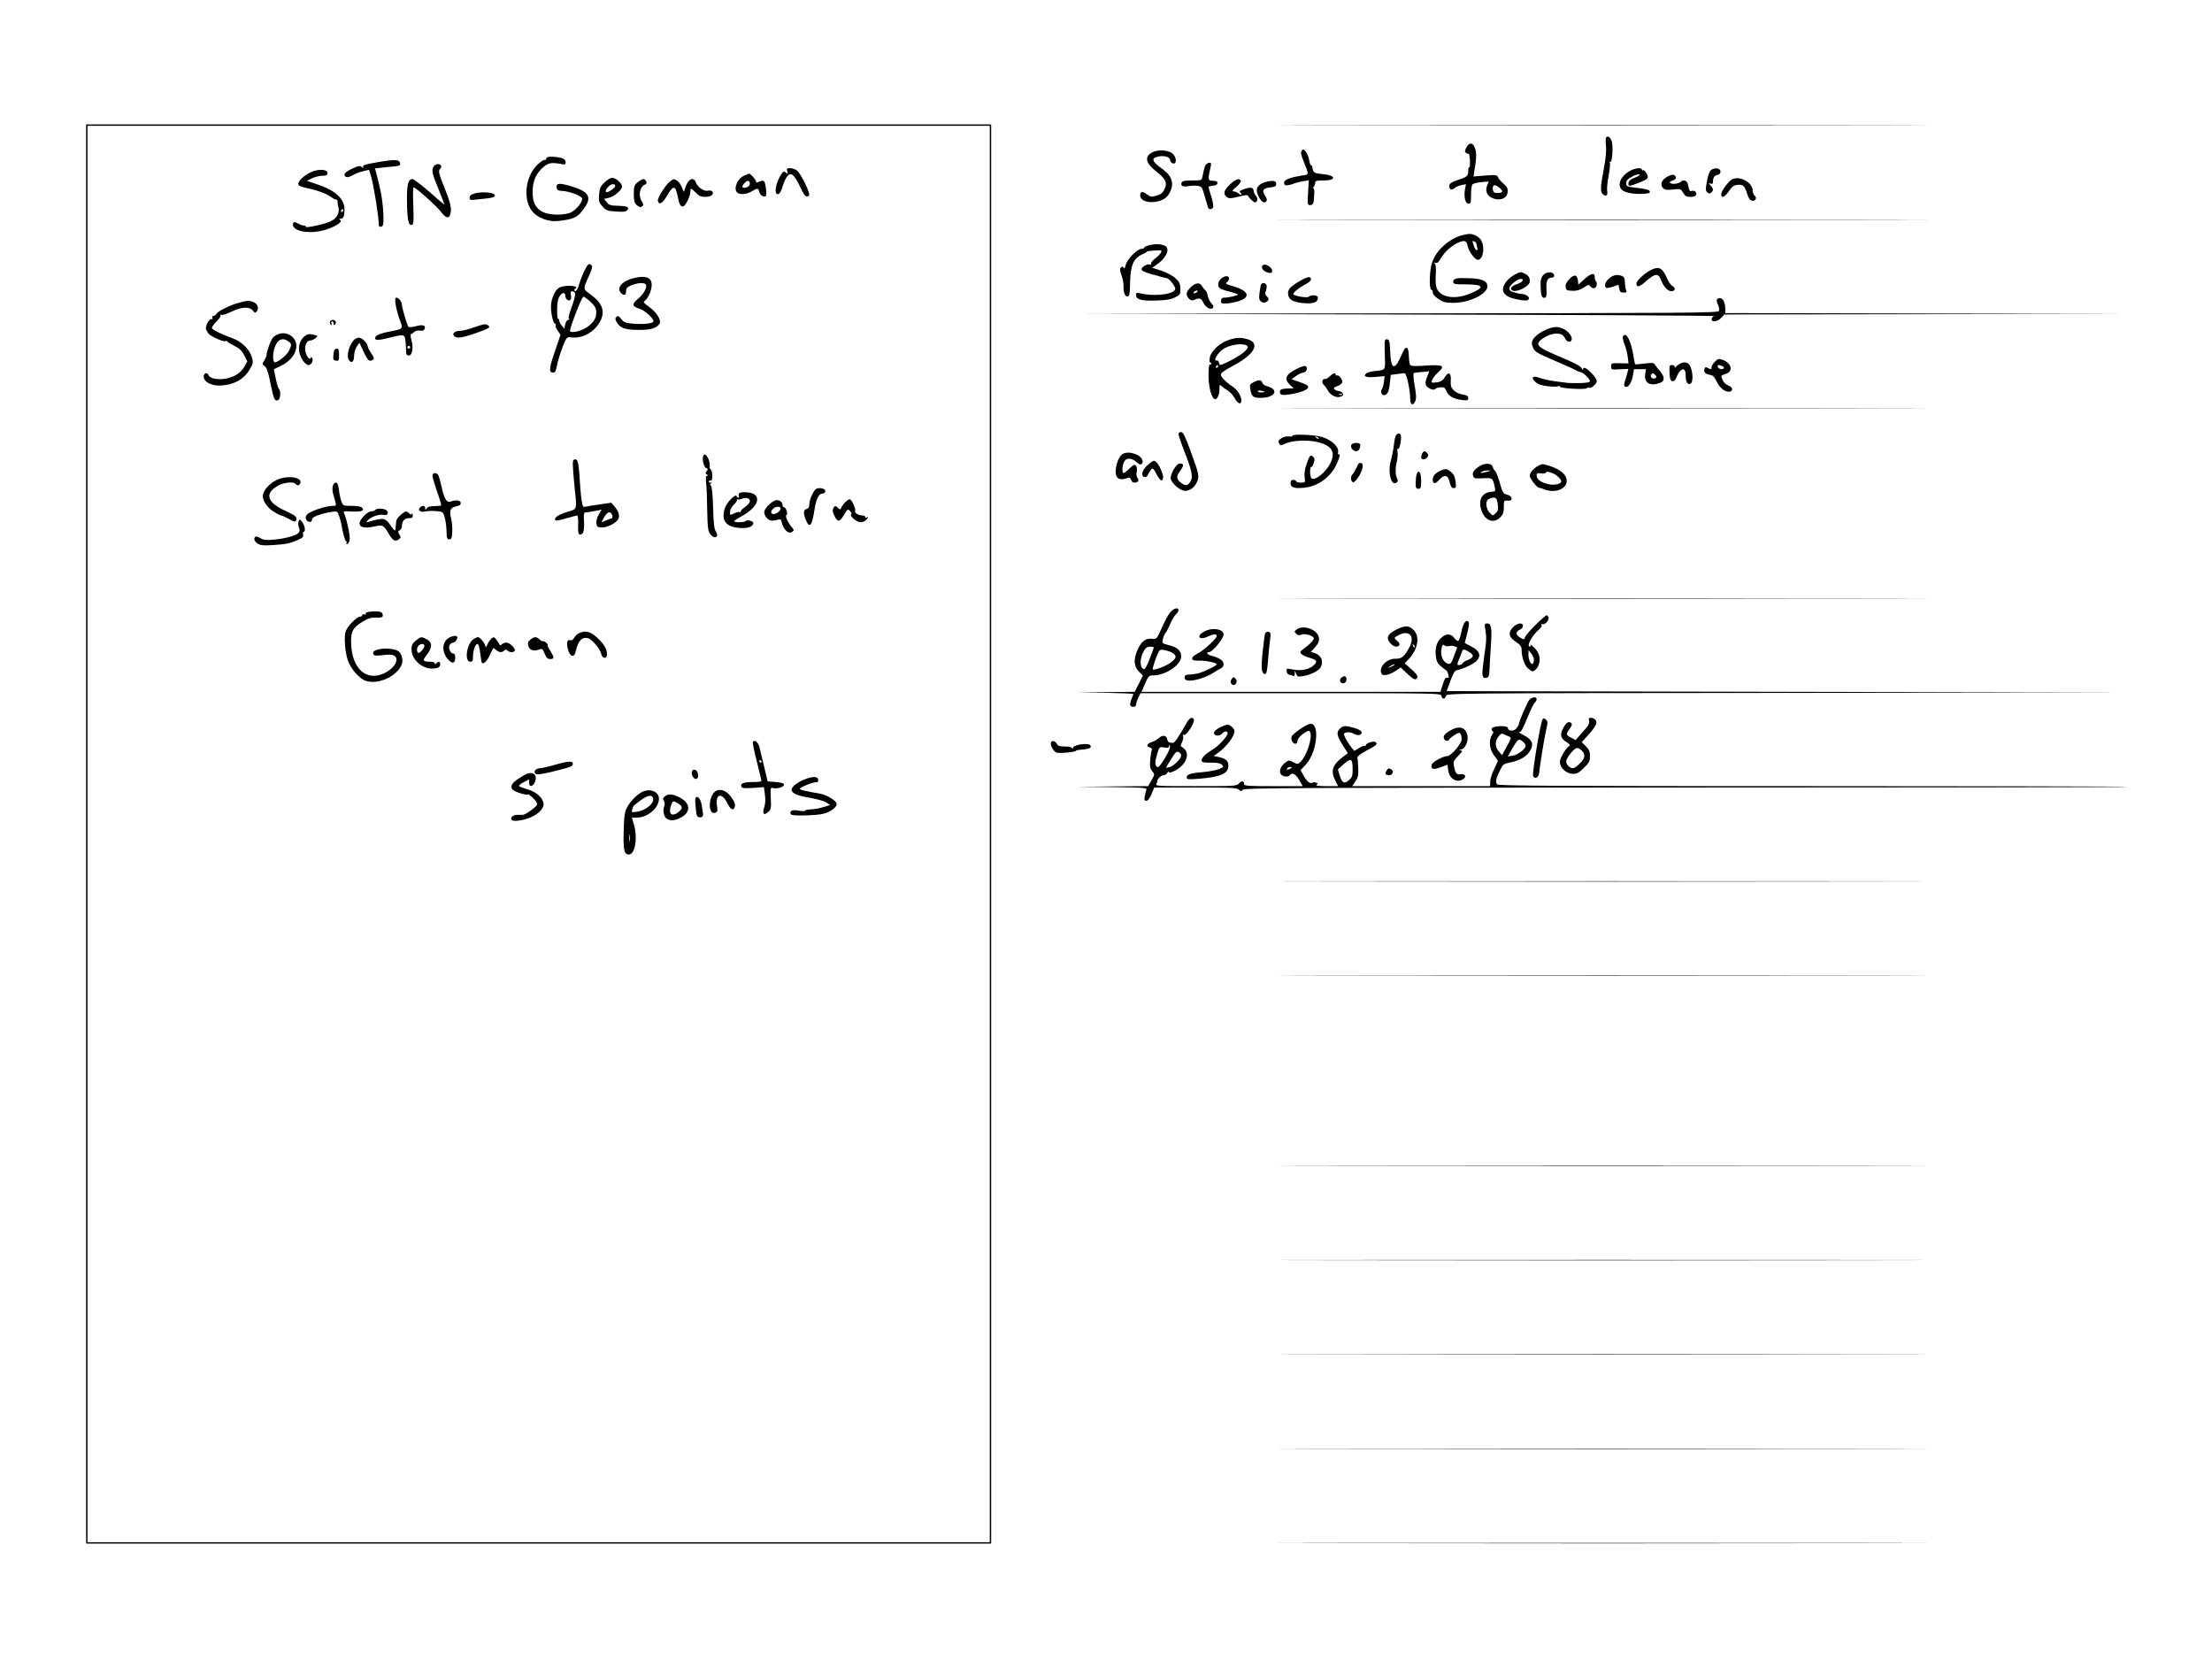 <?xml version="1.0" standalone="no"?>
<!DOCTYPE svg PUBLIC "-//W3C//DTD SVG 20010904//EN"
 "http://www.w3.org/TR/2001/REC-SVG-20010904/DTD/svg10.dtd">
<svg version="1.0" xmlns="http://www.w3.org/2000/svg"
 width="1618pt" height="1214pt" viewBox="0 0 1618 1214"
 preserveAspectRatio="xMidYMid meet">

<g transform="translate(0,1214) scale(0.1,-0.1)"
fill="#000000" stroke="none">
<path d="M630 6040 l0 -5190 3310 0 3310 0 0 5190 0 5190 -3310 0 -3310 0 0
-5190z m6610 0 l0 -5180 -3300 0 -3300 0 0 5180 0 5180 3300 0 3300 0 0 -5180z"/>
<path d="M4012 10992 c-12 -2 -20 -8 -17 -13 4 -5 -3 -9 -13 -9 -11 0 -38 -20
-60 -44 -83 -90 -96 -252 -27 -334 37 -45 118 -75 179 -69 126 13 151 25 200
95 57 80 33 120 -91 158 -92 28 -116 26 -111 -8 2 -19 10 -23 38 -24 51 -2
144 -36 148 -55 5 -29 -54 -97 -95 -108 -62 -18 -149 -13 -193 9 -54 28 -75
69 -74 150 1 78 25 133 81 180 38 31 58 34 147 17 18 -4 18 31 -1 41 -23 12
-81 19 -111 14z"/>
<path d="M2769 10955 c-100 -17 -121 -24 -112 -38 4 -7 0 -7 -10 1 -14 12 -24
10 -72 -12 -33 -15 -55 -31 -55 -41 0 -25 24 -28 61 -6 19 11 53 24 76 29 l42
10 16 -51 c16 -50 55 -288 55 -340 0 -22 4 -28 18 -25 14 3 17 14 17 63 -1 88
-14 178 -39 276 l-23 87 61 7 c34 3 74 8 89 9 34 4 39 9 31 30 -7 19 -45 20
-155 1z"/>
<path d="M3170 10919 c-14 -26 -9 -50 41 -171 21 -53 39 -99 39 -103 0 -3 -48
37 -107 90 -60 52 -116 95 -125 95 -34 0 -43 -39 -41 -173 2 -129 12 -171 37
-161 12 4 13 30 9 140 -3 74 -2 134 2 134 16 0 171 -139 200 -179 41 -56 69
-53 73 7 2 32 -8 70 -42 156 -49 122 -52 136 -35 153 6 6 8 16 5 22 -12 18
-45 12 -56 -10z"/>
<path d="M5758 10888 c5 -20 4 -21 -11 -10 -14 12 -19 9 -37 -20 -37 -60 -49
-138 -22 -138 15 0 27 21 40 67 7 22 20 51 30 63 27 33 50 16 92 -71 35 -74
45 -85 67 -71 16 10 -58 164 -89 186 -12 9 -35 16 -49 16 -23 0 -26 -3 -21
-22z"/>
<path d="M2275 10881 c-52 -24 -97 -67 -93 -88 2 -11 22 -20 63 -29 78 -16
139 -39 175 -64 15 -11 33 -20 39 -20 7 0 11 -6 10 -12 -1 -7 1 -25 6 -41 12
-44 -12 -87 -61 -108 -48 -21 -186 -50 -178 -37 3 4 -2 8 -11 8 -9 0 -26 5
-38 12 -33 18 -43 17 -44 -3 -4 -52 125 -74 236 -40 78 24 131 59 109 72 -10
7 -9 9 3 9 21 0 29 20 29 69 0 77 -69 140 -200 183 l-75 25 35 18 c19 10 53
19 75 19 33 1 40 4 40 21 0 28 -66 31 -120 6z m235 -281 c0 -5 -5 -10 -11 -10
-5 0 -7 5 -4 10 3 6 8 10 11 10 2 0 4 -4 4 -10z"/>
<path d="M5443 10855 c-49 -21 -80 -94 -51 -123 18 -18 69 -14 106 8 42 26 49
25 56 -4 6 -24 31 -40 47 -31 10 7 0 96 -12 109 -5 6 -18 5 -34 -2 -20 -9 -25
-9 -25 1 0 12 -41 58 -51 57 -2 -1 -18 -7 -36 -15z m42 -60 c0 -12 -10 -21
-27 -26 -32 -8 -37 5 -11 33 20 22 38 19 38 -7z"/>
<path d="M4421 10805 c-29 -28 -35 -42 -39 -88 -4 -49 -1 -57 25 -87 27 -30
36 -33 99 -37 54 -4 73 -2 82 10 19 22 1 30 -71 32 -50 1 -63 5 -79 26 l-20
24 34 8 c40 9 98 58 98 82 0 24 -46 65 -72 64 -13 0 -38 -15 -57 -34z m79 -25
c0 -10 -31 -36 -52 -43 -25 -9 -23 12 3 39 19 20 49 23 49 4z"/>
<path d="M4663 10806 c-25 -22 -27 -30 -27 -87 1 -52 5 -66 24 -81 18 -14 26
-16 37 -7 11 10 11 15 -2 35 -29 45 -15 112 27 126 16 6 2 38 -16 38 -8 0 -27
-11 -43 -24z"/>
<path d="M4902 10814 c-30 -21 -94 -122 -90 -142 7 -36 34 -21 68 38 43 76 61
75 76 -1 13 -66 20 -79 40 -79 17 0 53 73 54 108 0 29 5 28 40 -8 23 -23 38
-30 68 -30 42 0 66 17 53 38 -5 8 -17 11 -32 7 -29 -7 -76 25 -89 61 -17 43
-54 27 -75 -32 l-13 -38 -15 36 c-8 20 -24 41 -35 47 -26 14 -23 14 -50 -5z"/>
<path d="M3475 10726 c-29 -8 -40 -17 -40 -31 0 -16 6 -19 25 -17 14 2 52 6
85 9 62 5 86 16 70 32 -17 15 -98 19 -140 7z"/>
<path d="M4276 10162 c-13 -26 -29 -65 -35 -87 -14 -49 -27 -72 -38 -62 -4 5
-2 12 6 16 33 21 -71 29 -115 9 -33 -15 -64 -84 -64 -141 1 -55 16 -121 30
-125 5 -2 8 -8 4 -13 -3 -5 4 -22 16 -38 l20 -30 -40 -118 c-44 -126 -47 -158
-15 -158 15 0 21 9 27 43 8 46 42 150 64 193 10 21 18 25 46 21 81 -9 169 41
210 121 36 71 13 132 -73 194 -56 40 -56 37 -9 139 20 45 25 65 17 73 -18 18
-26 13 -51 -37z m-69 -167 c3 -9 -8 -54 -25 -100 -22 -59 -27 -85 -19 -89 7
-2 5 -5 -5 -5 -10 -1 -19 -13 -23 -33 l-7 -32 -19 23 c-11 13 -19 30 -19 38 0
8 -3 12 -7 10 -5 -3 -8 28 -8 68 1 52 6 80 19 99 18 29 41 30 41 3 0 -22 21
-41 35 -32 7 4 10 19 6 36 -4 22 -2 29 10 29 8 0 17 -7 21 -15z m113 -63 c38
-37 45 -53 40 -97 -6 -52 -76 -109 -148 -121 -32 -5 -42 -3 -42 7 0 29 86 249
97 249 7 0 30 -17 53 -38z"/>
<path d="M4653 10110 c-75 -15 -123 -49 -123 -86 0 -23 31 -49 44 -37 3 3 6
16 6 29 0 16 10 26 40 38 50 20 99 21 106 2 8 -21 -21 -71 -62 -104 -44 -36
-40 -54 14 -70 37 -11 102 -70 102 -92 0 -15 -66 -23 -142 -18 -62 5 -73 9
-93 34 -19 24 -26 27 -36 16 -11 -10 -10 -17 3 -40 25 -42 61 -54 157 -55 89
-1 134 12 155 45 16 26 -22 86 -78 125 -33 23 -43 34 -33 40 22 14 46 60 52
100 11 65 -27 90 -112 73z"/>
<path d="M2894 9960 c-11 -11 9 -107 35 -173 19 -48 15 -54 -51 -66 -89 -17
-125 -30 -132 -46 -9 -24 12 -27 77 -11 131 32 133 32 141 -4 3 -18 6 -52 6
-76 0 -37 3 -44 20 -44 26 0 35 53 20 111 -9 33 -9 44 0 47 6 2 16 9 22 16 6
7 24 10 40 8 20 -3 30 1 34 13 10 26 -12 33 -64 19 -26 -6 -50 -9 -54 -5 -9 9
-48 139 -48 161 0 27 -33 63 -46 50z m106 -360 c0 -5 -4 -10 -10 -10 -5 0 -10
5 -10 10 0 6 5 10 10 10 6 0 10 -4 10 -10z"/>
<path d="M1745 9925 c-64 -17 -155 -63 -162 -81 -3 -8 -12 -14 -20 -14 -9 0
-13 -6 -10 -14 4 -10 1 -13 -7 -10 -16 6 -46 -53 -39 -75 4 -9 12 -23 20 -33
18 -20 110 -61 122 -53 5 3 11 2 13 -2 1 -5 26 -19 53 -33 38 -19 55 -36 72
-69 l22 -44 -20 -36 c-26 -48 -73 -78 -136 -90 -57 -11 -118 0 -127 24 -9 25
-36 18 -36 -10 0 -35 51 -65 110 -65 105 1 185 43 229 122 24 42 24 48 12 89
-17 55 -74 111 -138 134 -95 35 -153 64 -153 77 0 8 16 29 35 48 19 18 31 38
28 43 -3 6 -1 7 5 4 5 -4 39 6 74 23 76 36 132 39 157 9 15 -19 18 -19 30 -6
18 22 5 56 -26 68 -31 12 -46 11 -108 -6z"/>
<path d="M2414 9789 c-3 -6 -1 -16 5 -22 9 -9 11 -8 6 6 -4 10 -2 17 4 17 6 0
11 -8 11 -17 0 -12 3 -14 11 -6 13 13 4 33 -16 33 -8 0 -17 -5 -21 -11z"/>
<path d="M3465 9745 c-38 -14 -84 -25 -101 -25 -37 0 -60 -20 -42 -38 19 -19
54 -14 152 19 101 35 118 45 96 59 -20 13 -25 12 -105 -15z"/>
<path d="M2044 9699 c-17 -5 -38 -17 -46 -26 -17 -19 -48 -103 -48 -129 0 -8
-8 -26 -17 -41 -16 -24 -16 -26 4 -42 15 -12 26 -46 42 -126 23 -116 30 -131
55 -122 18 7 22 67 6 83 -5 5 -16 39 -23 76 l-14 67 53 26 c64 31 104 79 111
132 9 67 -55 120 -123 102z m64 -55 c26 -18 27 -26 6 -69 -14 -31 -80 -85
-103 -85 -15 0 -18 51 -5 98 19 67 57 88 102 56z"/>
<path d="M2227 9680 c-34 -27 -49 -78 -35 -127 11 -40 44 -83 64 -83 19 0 37
28 29 47 -5 12 -9 14 -12 6 -8 -21 -33 12 -40 51 -6 41 11 76 38 76 19 0 56
27 48 34 -2 2 -18 7 -35 10 -23 5 -37 2 -57 -14z"/>
<path d="M2588 9653 c-38 -44 -56 -119 -35 -148 20 -26 37 -10 37 33 0 20 9
50 19 66 l20 29 31 -66 c31 -66 42 -75 68 -58 11 6 8 16 -12 46 -14 21 -26 43
-26 50 0 23 -41 65 -64 65 -13 0 -30 -8 -38 -17z"/>
<path d="M2445 9578 c-2 -7 -6 -26 -7 -43 -2 -25 1 -31 20 -33 20 -3 22 1 22
42 0 35 -4 46 -15 46 -9 0 -18 -6 -20 -12z"/>
<path d="M5144 8805 c-10 -24 5 -83 22 -89 14 -5 14 -9 3 -22 -10 -13 -10 -17
2 -25 10 -6 10 -9 1 -9 -9 0 -11 -14 -7 -52 4 -29 7 -118 8 -198 2 -121 5
-151 20 -173 18 -27 41 -35 52 -17 3 5 -1 20 -9 33 -12 17 -17 62 -20 177 -3
101 -9 156 -17 160 -8 6 -8 9 2 13 10 4 8 6 -4 6 -10 1 -15 6 -12 11 4 6 11 8
16 5 5 -4 9 12 9 34 0 22 -5 43 -10 46 -6 4 -10 12 -9 18 8 48 -33 119 -47 82z"/>
<path d="M4190 8743 c0 -21 5 -87 11 -148 20 -193 25 -176 -55 -200 -65 -20
-99 -45 -83 -61 4 -4 39 3 79 15 40 11 77 21 81 21 4 0 7 -29 6 -65 -2 -70 2
-81 26 -72 15 6 21 46 16 120 -1 20 1 37 6 38 22 2 51 7 86 14 l38 7 -21 -35
c-12 -20 -20 -48 -18 -64 2 -23 8 -29 35 -31 38 -4 108 30 124 59 14 26 6 56
-25 93 l-24 29 -84 -12 c-46 -6 -93 -14 -104 -17 -19 -5 -22 0 -29 43 -4 26
-9 68 -10 93 -11 177 -16 210 -36 210 -15 0 -19 -7 -19 -37z m290 -379 c0 -8
-2 -14 -4 -14 -2 0 -20 -7 -40 -15 l-37 -16 12 23 c22 43 41 59 56 47 7 -6 13
-18 13 -25z"/>
<path d="M3165 8670 c-6 -9 7 -54 47 -169 10 -30 17 -56 15 -58 -3 -2 -25 -4
-51 -5 -32 0 -49 -6 -56 -17 -8 -14 -9 -14 -10 2 0 20 -20 23 -38 5 -19 -19 4
-38 36 -29 15 4 50 5 79 3 50 -4 53 -5 64 -40 7 -21 14 -66 15 -102 1 -56 4
-65 20 -65 16 0 20 9 22 55 2 30 -2 74 -8 98 -15 59 -6 80 36 88 24 4 34 12
34 25 0 20 -36 25 -75 10 -26 -10 -47 23 -64 104 -7 33 -17 70 -22 83 -9 23
-33 30 -44 12z"/>
<path d="M2023 8629 c-48 -23 -90 -68 -99 -104 -9 -37 23 -91 74 -125 25 -16
51 -30 57 -30 7 0 33 -12 59 -26 39 -22 47 -23 52 -10 9 24 -4 36 -75 68 -141
63 -160 132 -51 189 40 20 104 27 119 12 16 -18 30 -16 38 3 17 45 -100 60
-174 23z"/>
<path d="M2434 8584 c-4 -14 -2 -42 4 -62 26 -85 26 -82 -6 -82 -48 0 -165
-39 -184 -62 -14 -15 -15 -24 -7 -40 12 -22 45 -20 41 3 -2 17 65 43 144 55
41 6 42 6 55 -32 7 -22 14 -46 15 -54 11 -66 28 -130 36 -130 5 0 6 -5 2 -11
-4 -7 -1 -10 7 -7 8 2 15 17 17 32 4 30 -24 157 -40 189 -9 18 -5 19 54 16 71
-4 96 5 77 27 -8 9 -33 14 -75 14 -61 0 -65 1 -75 28 -6 15 -13 43 -16 62 -9
66 -13 80 -28 80 -8 0 -18 -12 -21 -26z"/>
<path d="M5962 8558 c-22 -28 -42 -79 -42 -106 0 -21 -6 -31 -20 -35 -24 -6
-26 -31 -5 -81 27 -65 45 -43 64 84 12 72 31 110 57 110 20 0 28 21 13 31 -20
13 -55 11 -67 -3z"/>
<path d="M5405 8530 c-3 -5 -3 -14 0 -20 3 -5 2 -10 -4 -10 -5 0 -11 5 -13 11
-7 22 -77 -51 -88 -93 -24 -86 9 -129 103 -139 64 -6 107 8 107 36 0 15 -48
26 -56 14 -6 -11 -84 -12 -84 -1 0 4 21 18 47 32 107 56 151 129 101 164 -25
18 -103 22 -113 6z m80 -55 c0 -11 -15 -29 -35 -43 -19 -13 -34 -28 -32 -34 1
-5 -2 -7 -7 -3 -6 3 -24 -1 -41 -10 -30 -15 -30 -15 -30 11 0 15 12 37 29 54
16 16 26 32 22 36 -3 4 -1 5 4 2 6 -3 19 -2 30 3 33 13 60 6 60 -16z"/>
<path d="M5665 8478 c-39 -21 -75 -62 -75 -85 0 -13 9 -32 21 -44 20 -20 39
-22 88 -8 9 2 16 -4 18 -16 11 -58 52 -97 79 -74 13 10 12 15 -4 33 -27 30
-52 84 -40 88 14 5 -2 58 -17 58 -7 0 -12 7 -11 16 2 25 -35 45 -59 32z m45
-58 c0 -16 -31 -40 -51 -40 -25 0 -24 25 2 44 21 14 49 12 49 -4z"/>
<path d="M6176 8460 c-14 -17 -26 -36 -26 -42 0 -6 -9 -3 -21 8 -17 16 -22 16
-29 4 -13 -21 -12 -32 6 -68 21 -43 37 -40 68 13 25 42 27 44 44 27 10 -10 14
-20 9 -23 -16 -11 40 -59 67 -59 13 0 32 7 40 16 18 17 21 28 6 19 -5 -3 -10
-1 -10 4 0 6 -12 11 -26 11 -24 0 -58 22 -49 32 9 8 -24 83 -38 86 -8 2 -26
-11 -41 -28z"/>
<path d="M2745 8410 c-3 -5 -16 -10 -29 -10 -28 0 -86 -59 -86 -88 0 -30 38
-38 107 -23 63 15 69 11 107 -54 29 -49 47 -59 73 -40 16 12 16 17 4 36 -11
19 -11 23 3 31 9 5 16 18 16 29 0 37 19 59 50 59 25 0 30 4 29 23 0 12 -3 16
-6 10 -3 -10 -8 -9 -20 2 -20 21 -28 19 -65 -14 -26 -23 -32 -36 -32 -70 -1
-22 -4 -41 -7 -41 -4 0 -17 15 -30 34 -41 60 -50 62 -164 29 -19 -5 -19 -5 -2
14 21 24 84 44 113 37 26 -7 40 12 24 31 -14 17 -76 20 -85 5z"/>
<path d="M2184 8326 c-4 -10 -3 -31 3 -45 7 -20 6 -30 -5 -40 -21 -20 -99 -41
-179 -48 -58 -5 -77 -3 -98 11 -14 9 -30 14 -35 11 -18 -11 -11 -34 15 -51 20
-13 41 -15 108 -11 99 6 129 12 186 38 35 15 42 23 38 39 -3 11 -1 20 4 20 16
0 9 47 -10 71 -18 23 -20 23 -27 5z"/>
<path d="M2687 7663 c-9 -2 -15 -9 -12 -14 3 -5 -1 -6 -9 -3 -9 3 -16 1 -16
-5 0 -6 -7 -11 -15 -11 -25 0 -93 -69 -106 -107 -14 -44 -6 -150 16 -215 21
-61 85 -133 131 -148 91 -30 230 34 263 122 12 32 -2 84 -28 97 -53 29 -181
19 -181 -14 0 -22 11 -24 77 -16 67 8 93 -2 93 -36 0 -29 -36 -70 -81 -93
-138 -71 -249 28 -251 226 -1 77 14 104 86 148 37 23 59 30 97 29 41 -1 49 2
49 17 0 10 -7 21 -16 24 -17 7 -69 6 -97 -1z"/>
<path d="M4234 7508 c-12 -5 -27 -20 -34 -33 -8 -14 -18 -21 -27 -18 -24 9
-31 -16 -19 -66 15 -56 46 -65 57 -16 17 78 46 109 91 97 27 -7 88 -79 95
-112 7 -39 43 -43 43 -5 0 38 -23 76 -74 123 -48 44 -86 53 -132 30z"/>
<path d="M3295 7481 c-66 -28 -70 -117 -7 -175 26 -23 42 -13 42 25 0 19 -5
29 -15 29 -22 0 -39 48 -24 66 6 8 17 14 25 14 15 0 36 34 27 44 -8 8 -23 7
-48 -3z"/>
<path d="M3041 7454 c-25 -20 -31 -34 -31 -63 0 -72 71 -139 147 -141 44 0 63
9 63 31 0 22 -11 24 -28 7 -9 -9 -12 -9 -12 0 0 7 -13 12 -29 12 -58 0 -63 8
-31 48 44 56 44 94 0 117 -39 20 -43 19 -79 -11z m63 -33 c8 -12 -33 -63 -45
-56 -13 9 -11 39 3 53 14 14 35 16 42 3z"/>
<path d="M3463 7465 c-50 -35 -68 -165 -23 -165 17 0 20 7 20 40 0 40 17 90
31 90 10 0 16 -22 24 -85 3 -27 8 -51 10 -53 12 -12 38 13 57 55 13 26 24 50
25 52 2 2 11 -3 21 -12 22 -20 43 -22 60 -5 9 9 15 9 24 0 15 -15 45 -16 53
-2 9 15 -36 60 -60 60 -12 0 -27 -6 -34 -12 -11 -10 -14 -10 -18 -1 -3 7 -13
23 -23 35 -15 20 -20 21 -35 8 -9 -7 -22 -27 -30 -44 -7 -17 -14 -24 -14 -15
-1 21 -39 69 -55 69 -6 0 -21 -7 -33 -15z"/>
<path d="M3880 7462 c-18 -14 -21 -25 -16 -45 7 -31 40 -43 78 -28 25 9 27 7
42 -30 13 -31 21 -39 41 -39 31 0 31 10 0 60 -14 22 -22 40 -19 40 4 0 1 7 -6
15 -7 8 -19 15 -27 15 -8 0 -21 7 -29 15 -20 20 -37 19 -64 -3z"/>
<path d="M5507 6713 c-3 -4 10 -69 29 -143 18 -74 34 -138 34 -142 0 -5 -28
-8 -62 -8 -69 0 -94 -10 -85 -33 5 -12 20 -14 85 -10 l80 6 7 -56 c5 -35 3
-69 -5 -92 -16 -47 -2 -63 29 -34 21 20 23 29 19 101 -3 76 -2 79 17 74 30 -8
80 8 80 25 0 10 -17 15 -60 19 l-60 5 -25 105 c-14 58 -30 123 -35 145 -9 37
-36 58 -48 38z m63 -143 c0 -5 -2 -10 -4 -10 -3 0 -8 5 -11 10 -3 6 -1 10 4
10 6 0 11 -4 11 -10z"/>
<path d="M4055 6545 c-44 -13 -93 -24 -108 -24 -30 -1 -48 -28 -28 -41 14 -8
63 0 174 29 89 23 97 27 97 47 0 20 -40 17 -135 -11z"/>
<path d="M5060 6486 c0 -29 26 -54 41 -39 6 6 7 22 3 37 -8 34 -44 37 -44 2z"/>
<path d="M3852 6480 c-13 -6 -43 -24 -67 -40 -46 -32 -56 -58 -31 -79 19 -16
106 -41 106 -31 0 5 16 -6 36 -24 22 -20 35 -40 33 -51 -3 -15 -85 -74 -104
-75 -3 0 -21 0 -40 0 -34 0 -57 -21 -41 -38 13 -13 85 -3 136 19 65 28 104 72
95 108 -11 43 -55 80 -115 97 -30 9 -59 20 -63 24 -5 4 10 17 32 28 l41 22 0
-26 c0 -35 31 -28 44 9 17 48 -13 76 -62 57z"/>
<path d="M5886 6440 c-51 -20 -96 -55 -96 -75 0 -27 40 -45 129 -59 51 -9 107
-24 124 -35 l30 -19 -53 -16 c-30 -9 -71 -16 -92 -16 -21 0 -38 -4 -38 -9 0
-4 -19 -5 -42 -1 -49 9 -70 3 -66 -19 3 -14 18 -16 103 -15 55 1 119 6 141 13
51 14 94 46 94 71 0 22 -72 67 -121 75 -97 16 -149 28 -149 35 0 11 98 51 118
48 11 -2 17 4 17 17 0 27 -37 29 -99 5z"/>
<path d="M5239 6356 c-59 -29 -64 -183 -6 -160 15 5 17 14 12 45 -15 91 33
108 74 27 23 -48 44 -61 55 -33 7 19 -1 42 -30 81 -30 40 -73 57 -105 40z"/>
<path d="M4692 6345 c-38 -21 -82 -67 -105 -110 -18 -34 -22 -61 -25 -171 -4
-140 3 -174 38 -174 46 0 66 125 36 223 l-14 47 36 0 c79 0 162 70 162 138 0
54 -69 80 -128 47z m84 -40 c15 -37 -50 -93 -117 -102 -40 -6 -41 -5 -34 18 4
13 8 24 9 25 0 1 23 18 49 38 51 38 84 46 93 21z m-169 -317 c-2 -13 -4 -3 -4
22 0 25 2 35 4 23 2 -13 2 -33 0 -45z"/>
<path d="M4864 6316 c-15 -12 -17 -18 -8 -33 7 -12 8 -27 2 -43 -12 -32 -1
-78 22 -90 28 -15 57 -12 98 9 78 40 74 107 -8 149 -51 26 -79 28 -106 8z m97
-53 c35 -21 34 -38 -3 -66 -47 -35 -72 -5 -48 57 11 31 13 31 51 9z"/>
<path d="M5087 6303 c-3 -5 -2 -37 2 -73 5 -58 9 -65 29 -68 21 -3 29 12 22
43 -1 6 -4 26 -7 45 -7 47 -32 76 -46 53z"/>
<path d="M9802 11223 c1054 -2 2782 -2 3840 0 1058 1 195 2 -1917 2 -2112 0
-2977 -1 -1923 -2z"/>
<path d="M11748 11135 c-3 -4 -4 -32 -1 -63 4 -37 -2 -97 -16 -168 -24 -127
-26 -165 -9 -182 23 -23 41 -14 34 18 -3 17 1 67 10 111 8 45 13 88 10 96 -3
8 -2 12 3 9 12 -8 21 91 13 139 -7 37 -28 56 -44 40z"/>
<path d="M10726 11061 c-13 -24 -13 -31 -2 -40 7 -6 15 -8 18 -5 4 3 8 -19 10
-49 1 -30 0 -53 -4 -50 -5 2 -8 -8 -8 -24 0 -40 -8 -47 -75 -69 -41 -13 -61
-25 -63 -38 -6 -29 14 -42 36 -23 10 9 33 20 52 23 l33 7 -7 -36 c-10 -55 2
-107 25 -107 17 0 19 8 19 63 0 34 4 68 9 76 5 8 32 16 65 19 l55 4 -12 -31
c-17 -45 6 -83 57 -96 51 -12 90 8 94 51 2 25 -4 37 -31 61 -18 16 -37 37 -40
47 -7 17 -16 18 -93 12 l-86 -7 5 33 c17 91 18 138 7 172 -15 45 -43 48 -64 7z
m254 -306 c18 -21 4 -29 -42 -26 -18 1 -26 40 -12 54 8 8 36 -7 54 -28z"/>
<path d="M9522 11038 c-9 -12 -7 -27 12 -74 42 -106 43 -101 -11 -108 -74 -11
-121 -27 -128 -44 -10 -28 11 -35 57 -19 23 9 61 19 82 22 l39 6 -5 -90 c-5
-83 -4 -91 13 -91 25 0 29 11 32 74 2 36 -1 53 -7 49 -6 -3 -5 0 2 8 6 7 12
21 12 31 0 15 9 18 59 18 101 0 95 38 -7 47 -50 5 -62 9 -67 27 -4 11 -7 24
-6 29 1 4 -3 7 -8 7 -5 0 -11 17 -15 39 -3 21 -14 49 -24 61 -15 19 -20 20
-30 8z"/>
<path d="M8431 11027 c-63 -32 -53 -80 30 -144 67 -53 79 -80 56 -129 -12 -25
-26 -36 -57 -45 -37 -11 -43 -10 -71 10 -32 24 -49 21 -49 -8 0 -67 161 -65
205 2 49 75 35 135 -45 193 -67 48 -79 71 -45 84 48 18 105 5 105 -24 0 -15
24 -28 34 -19 15 15 4 53 -20 72 -31 24 -104 28 -143 8z"/>
<path d="M8822 10937 c-6 -6 -13 -24 -16 -40 -3 -15 -8 -38 -11 -52 -5 -24 -9
-25 -76 -25 -54 0 -71 -4 -76 -16 -9 -24 9 -33 52 -25 22 4 53 4 69 1 26 -4
31 -12 48 -75 11 -38 22 -76 24 -82 5 -18 31 -16 38 2 3 8 -3 43 -14 78 -11
34 -20 65 -20 69 0 4 15 8 33 10 20 2 32 8 32 18 0 15 -4 16 -46 19 -23 1 -23
17 -3 104 5 20 3 27 -9 27 -8 0 -19 -6 -25 -13z"/>
<path d="M11920 10889 c-64 -37 -91 -97 -60 -134 18 -22 81 -36 150 -33 48 2
60 5 58 18 -3 11 -25 18 -88 25 -81 10 -85 11 -85 35 0 19 9 30 43 48 23 13
48 20 54 16 6 -4 -8 -14 -33 -23 -32 -12 -45 -23 -47 -39 -4 -27 4 -27 70 -1
76 30 81 35 62 70 -8 16 -19 27 -24 24 -6 -4 -10 -1 -10 4 0 18 -53 12 -90
-10z"/>
<path d="M12517 10897 c-12 -8 -23 -38 -31 -81 -11 -58 -11 -70 1 -82 12 -11
18 -12 29 -3 19 15 18 28 -3 52 -17 19 -17 20 0 14 13 -5 17 -1 17 16 0 29 11
44 35 48 12 3 20 12 20 24 0 25 -41 32 -68 12z"/>
<path d="M12198 10849 c-44 -23 -59 -60 -33 -85 13 -13 27 -15 73 -10 56 6 57
5 74 -24 14 -25 24 -30 53 -30 23 0 38 5 42 16 7 18 -14 35 -34 27 -13 -5 -17
1 -27 50 -6 27 -32 36 -51 18 -16 -14 -59 -21 -75 -11 -11 7 -9 11 13 19 29
11 34 23 15 39 -9 7 -24 4 -50 -9z"/>
<path d="M12673 10830 c-27 -11 -83 -86 -83 -112 0 -31 27 -20 57 25 23 33 36
43 62 45 41 4 52 -6 71 -66 11 -34 21 -48 36 -50 26 -4 38 22 18 38 -8 7 -14
23 -14 36 0 58 -89 109 -147 84z"/>
<path d="M9001 10795 c-45 -41 -56 -69 -34 -90 18 -19 34 -19 103 -1 37 10 56
11 59 4 6 -16 40 -48 51 -48 19 0 23 30 6 49 -9 10 -16 25 -16 35 0 9 -6 19
-14 22 -19 7 -102 -21 -87 -30 6 -4 11 -12 11 -18 0 -6 -8 -4 -18 5 -10 10
-27 17 -38 17 -15 1 -11 8 20 34 22 19 36 38 32 45 -12 19 -35 12 -75 -24z"/>
<path d="M9262 10810 c-49 -12 -75 -39 -68 -72 7 -36 35 -78 52 -78 22 0 27
20 10 45 -30 46 -20 59 54 67 17 2 25 9 25 23 0 23 -22 28 -73 15z"/>
<path d="M9797 10533 c1057 -2 2789 -2 3850 0 1060 1 196 2 -1922 2 -2117 0
-2985 -1 -1928 -2z"/>
<path d="M10683 10416 c-93 -30 -180 -111 -208 -197 -19 -56 -23 -191 -6 -197
6 -2 11 -12 11 -23 0 -11 17 -30 42 -46 36 -24 51 -28 112 -28 116 1 246 65
246 121 0 38 -39 56 -130 59 -97 4 -120 -1 -120 -26 0 -17 9 -19 94 -19 135 0
140 -24 17 -72 -106 -40 -205 -22 -232 44 -7 17 -10 56 -7 98 3 43 1 73 -6 81
-8 9 -7 11 5 6 11 -4 23 6 37 32 27 48 89 103 135 119 43 16 52 12 62 -25 10
-45 53 -103 75 -103 36 0 53 81 28 135 -13 30 -56 55 -90 54 -13 0 -42 -6 -65
-13z m117 -61 c0 -7 3 -20 6 -29 3 -9 2 -16 -4 -16 -6 0 -15 14 -21 31 -14 40
-14 39 4 33 8 -4 15 -12 15 -19z"/>
<path d="M8413 10348 c-24 -5 -43 -13 -43 -19 0 -5 -10 -9 -21 -9 -30 0 -108
-80 -115 -119 -5 -23 -9 -29 -15 -19 -6 10 -11 10 -20 1 -8 -8 -8 -22 4 -55 9
-23 15 -57 15 -73 -2 -52 11 -87 30 -83 14 3 17 17 18 94 2 132 24 185 92 215
17 7 32 16 32 19 0 3 25 6 56 8 53 3 55 2 45 -17 -6 -11 -24 -29 -41 -41 -16
-12 -30 -28 -30 -36 0 -8 -4 -13 -9 -9 -15 9 -61 -17 -61 -34 0 -12 23 -23 83
-39 45 -13 90 -25 100 -26 10 -1 30 -19 44 -39 21 -30 24 -39 14 -51 -27 -33
-165 -44 -253 -21 -24 6 -28 4 -28 -14 0 -32 42 -43 150 -39 70 2 106 8 135
23 38 19 40 22 39 64 -1 37 -7 50 -36 76 -20 19 -64 42 -102 55 l-68 22 28 19
c68 44 103 111 72 137 -21 16 -70 21 -115 10z"/>
<path d="M9243 10203 c-24 -9 -13 -38 18 -52 22 -9 34 -10 41 -3 19 19 -32 65
-59 55z"/>
<path d="M12079 10167 c-42 -19 -109 -80 -109 -99 0 -33 21 -29 71 16 63 56
90 59 107 12 19 -51 50 -86 78 -86 29 0 32 25 6 39 -10 5 -27 29 -37 53 -34
78 -58 92 -116 65z"/>
<path d="M11085 10134 c-41 -21 -71 -51 -85 -84 -23 -55 20 -90 126 -105 42
-5 52 -4 57 10 6 15 -25 35 -56 35 -7 0 -29 5 -49 11 -27 7 -38 15 -38 29 0
22 58 70 84 70 28 0 13 -24 -22 -36 -43 -14 -59 -31 -45 -45 26 -26 133 25
133 63 0 29 -9 42 -37 57 -28 14 -32 14 -68 -5z"/>
<path d="M11291 10131 c-20 -20 -25 -43 -21 -106 2 -48 10 -66 28 -63 14 3 16
14 14 61 -4 62 7 87 40 87 13 0 18 6 16 18 -5 26 -53 27 -77 3z"/>
<path d="M11590 10099 l-45 -41 -3 30 c-5 44 -29 48 -63 10 -21 -21 -29 -39
-27 -57 3 -23 8 -26 48 -28 33 -1 55 5 83 23 36 24 40 24 51 8 8 -10 20 -15
30 -11 16 7 22 38 9 51 -5 4 -8 17 -8 29 0 35 -27 29 -75 -14z"/>
<path d="M11771 10104 c-30 -25 -40 -57 -22 -69 5 -3 28 1 49 8 l40 14 6 -28
c4 -23 11 -29 32 -29 21 0 25 3 18 18 -4 9 -8 35 -8 56 -1 29 -6 41 -21 47
-36 14 -63 9 -94 -17z"/>
<path d="M8930 10100 c-23 -23 -26 -53 -7 -68 6 -6 38 -17 70 -25 33 -9 61
-18 63 -20 7 -6 -77 -26 -101 -24 -14 1 -21 -5 -23 -20 -3 -20 1 -23 33 -23
20 0 61 7 90 16 98 28 81 78 -38 111 -49 14 -56 19 -43 29 9 6 16 19 16 28 0
23 -36 20 -60 -4z"/>
<path d="M9517 10090 c-79 -45 -99 -66 -95 -103 4 -41 40 -59 125 -65 65 -4
93 8 93 42 0 18 -50 22 -66 6 -12 -12 -114 6 -114 19 0 13 44 48 88 71 42 22
54 43 29 53 -7 2 -34 -8 -60 -23z"/>
<path d="M8712 10041 c-18 -16 -32 -38 -32 -49 0 -26 28 -55 47 -48 50 20 59
17 75 -18 18 -36 53 -55 70 -38 7 7 4 18 -11 33 -11 12 -24 38 -27 56 -3 18
-11 37 -18 41 -6 4 -16 16 -22 27 -17 31 -47 29 -82 -4z m38 -41 c-8 -5 -17
-7 -19 -4 -3 3 1 9 9 14 8 5 17 7 19 4 3 -3 -1 -9 -9 -14z"/>
<path d="M9225 10060 c-3 -5 -9 -33 -12 -61 -5 -43 -3 -54 12 -65 13 -9 23
-10 36 -3 23 12 24 23 4 43 -11 11 -13 21 -5 40 5 14 7 33 4 41 -7 17 -30 20
-39 5z"/>
<path d="M12558 9948 c-3 -7 2 -24 9 -39 7 -15 10 -34 7 -43 -6 -15 -201 -16
-2353 -18 l-2346 -3 2340 -5 c1287 -3 2332 -8 2323 -12 -10 -4 -18 -14 -18
-23 0 -24 44 -18 70 10 l23 25 1481 2 1481 3 -1477 2 -1478 3 0 29 c0 46 -17
81 -39 81 -11 0 -21 -5 -23 -12z"/>
<path d="M11338 9740 c-50 -15 -110 -55 -124 -82 -12 -24 -12 -32 0 -61 12
-30 27 -39 162 -97 82 -35 153 -67 158 -72 6 -4 16 -8 23 -8 18 0 73 -50 73
-67 0 -9 -19 -13 -72 -15 -40 0 -80 0 -88 1 -8 1 -51 7 -94 12 -44 6 -95 17
-114 25 -50 20 -68 2 -30 -31 20 -17 45 -25 92 -30 35 -4 69 -4 75 0 6 3 11 2
11 -3 0 -13 181 -23 196 -12 6 6 13 7 17 4 10 -11 57 28 57 48 0 11 -17 38
-39 59 -39 40 -61 49 -62 27 0 -7 -4 -4 -9 8 -6 15 -49 38 -147 79 -154 65
-184 85 -167 113 17 27 86 62 124 62 41 0 53 -7 69 -37 13 -26 39 -30 47 -9 8
22 -26 67 -63 82 -36 15 -55 16 -95 4z"/>
<path d="M11870 9671 c0 -10 6 -34 14 -53 8 -19 18 -57 22 -85 l6 -51 -63 1
c-62 2 -64 1 -64 -23 0 -24 2 -25 63 -21 l63 3 -7 -28 c-4 -16 -11 -39 -15
-52 -13 -34 -11 -52 6 -52 20 0 42 37 50 88 l7 42 44 0 44 0 -6 -38 c-10 -63
38 -90 110 -62 34 13 34 43 -1 85 -16 17 -32 39 -38 48 -8 14 -20 15 -75 8
-36 -5 -67 -7 -69 -5 -2 2 -8 27 -12 56 -13 87 -41 158 -61 158 -11 0 -18 -7
-18 -19z m239 -275 c9 -10 9 -16 1 -21 -17 -11 -40 3 -34 20 8 19 18 19 33 1z"/>
<path d="M8989 9654 c-63 -19 -128 -79 -139 -126 -4 -22 -4 -38 1 -38 5 0 9
-5 9 -11 0 -5 -4 -7 -10 -4 -6 4 -10 -26 -10 -82 0 -88 24 -173 49 -173 16 0
31 36 31 75 0 33 2 35 15 21 9 -8 29 -23 46 -33 17 -10 40 -35 50 -55 21 -41
49 -51 49 -18 0 33 -27 77 -62 101 -54 36 -88 72 -88 90 0 11 28 31 81 59 166
86 213 171 111 200 -48 13 -77 12 -133 -6z m138 -50 c6 -18 -53 -65 -130 -103
-73 -36 -76 -37 -79 -17 -2 12 -9 20 -16 19 -37 -8 11 68 59 92 59 31 157 37
166 9z m-217 -144 c0 -5 -5 -10 -11 -10 -5 0 -7 5 -4 10 3 6 8 10 11 10 2 0 4
-4 4 -10z"/>
<path d="M10128 9633 c0 -15 0 -65 2 -110 3 -92 5 -89 -73 -97 -26 -2 -54 -10
-62 -16 -28 -23 -4 -33 65 -27 l68 6 -5 -42 c-3 -23 -10 -48 -15 -54 -13 -16
-3 -43 15 -43 25 0 37 25 43 87 l7 61 45 6 c24 3 50 6 57 6 13 0 40 -123 40
-184 0 -47 20 -58 36 -22 10 21 9 45 -3 114 -9 50 -12 89 -7 93 5 3 30 6 56 8
26 1 50 4 55 7 4 3 -1 -14 -11 -37 -13 -27 -16 -50 -12 -63 9 -24 58 -46 69
-31 4 6 21 11 38 12 27 2 34 -2 44 -28 15 -36 58 -60 117 -65 37 -4 43 -2 43
15 0 14 -10 20 -41 25 -23 4 -51 17 -65 31 -21 21 -24 33 -22 72 4 57 -18 69
-44 24 -12 -21 -27 -32 -53 -37 -20 -3 -38 -4 -41 -1 -9 9 15 47 48 76 51 46
33 55 -93 47 -81 -5 -109 -4 -115 6 -4 7 -8 37 -9 68 -1 61 -20 75 -41 30 -39
-87 -51 -105 -66 -108 -18 -4 -28 39 -31 138 -2 43 -6 55 -19 58 -14 3 -18 -4
-20 -25z"/>
<path d="M12544 9495 c-13 -13 -24 -31 -24 -40 0 -18 -5 -19 -30 -5 -14 7 -19
5 -23 -10 -6 -23 9 -37 43 -42 18 -2 31 -15 48 -51 22 -48 69 -81 99 -70 23 9
14 34 -16 44 -17 6 -34 22 -41 40 -14 33 -15 31 25 45 56 18 40 80 -27 103
-26 9 -33 7 -54 -14z m50 -31 c22 -8 20 -24 -3 -24 -10 0 -21 7 -25 15 -6 16
3 19 28 9z"/>
<path d="M12285 9478 c-11 -6 -23 -16 -27 -22 -5 -8 -8 -7 -8 2 0 6 -9 12 -20
12 -19 0 -20 -5 -18 -57 2 -46 7 -58 20 -61 12 -2 22 6 29 25 27 71 69 84 69
21 0 -51 12 -73 34 -65 29 11 16 128 -17 149 -17 11 -39 9 -62 -4z"/>
<path d="M9485 9442 c-81 -40 -95 -75 -49 -117 l27 -25 -29 -1 c-64 -1 -80 -9
-70 -35 5 -14 15 -15 59 -10 103 14 164 43 141 66 -6 6 -34 18 -64 28 l-53 18
33 24 c18 13 43 24 54 25 24 2 35 39 14 48 -8 2 -36 -7 -63 -21z"/>
<path d="M9726 9387 c-13 -13 -28 -21 -34 -19 -19 6 -27 -29 -10 -42 8 -6 22
-25 31 -42 20 -38 69 -59 99 -43 15 8 17 13 7 25 -6 8 -19 14 -28 14 -9 0 -23
6 -29 12 -10 10 -6 15 20 24 18 6 35 19 36 28 4 20 -26 58 -39 50 -5 -3 -9 0
-9 5 0 18 -19 12 -44 -12z m91 -133 c-3 -3 -12 -4 -19 -1 -8 3 -5 6 6 6 11 1
17 -2 13 -5z"/>
<path d="M9167 9343 c-25 -13 -27 -18 -21 -51 9 -53 20 -62 75 -62 107 0 139
62 45 86 -16 4 -31 15 -33 25 -6 22 -27 23 -66 2z m83 -69 c0 -2 -11 -4 -25
-4 -14 0 -25 4 -25 9 0 4 11 6 25 3 14 -2 25 -6 25 -8z"/>
<path d="M9802 9153 c1054 -2 2782 -2 3840 0 1058 1 195 2 -1917 2 -2112 0
-2977 -1 -1923 -2z"/>
<path d="M8620 8965 c0 -8 20 -67 45 -131 56 -143 63 -185 41 -219 -20 -30
-35 -31 -70 -4 -32 26 -33 46 -1 89 26 36 25 50 -5 50 -26 0 -74 -82 -66 -114
8 -34 71 -86 104 -86 37 0 71 26 88 66 18 42 15 55 -48 227 -40 109 -55 137
-69 137 -11 0 -19 -7 -19 -15z"/>
<path d="M10212 8958 c-5 -7 -12 -35 -15 -63 -3 -27 -8 -59 -11 -70 -2 -11 -9
-42 -16 -70 -19 -83 10 -174 46 -144 10 8 11 16 3 30 -13 25 -14 74 -1 126 5
23 7 54 4 69 -3 17 -1 25 5 21 12 -7 28 87 18 103 -8 14 -21 12 -33 -2z"/>
<path d="M9454 8952 c3 -5 -8 -6 -25 -4 -17 2 -39 -3 -54 -12 -27 -18 -29 -24
-16 -44 7 -12 13 -11 38 1 49 26 168 32 243 13 104 -26 132 -74 90 -156 -35
-69 -117 -132 -138 -107 -12 13 -12 88 0 81 3 -2 11 10 17 28 9 26 8 35 -4 47
-19 19 -26 11 -49 -57 -12 -34 -17 -68 -13 -93 5 -39 5 -39 -29 -39 -19 0 -34
5 -34 10 0 6 -9 10 -20 10 -15 0 -20 -7 -20 -25 0 -31 30 -40 103 -32 99 11
189 77 233 170 24 53 31 82 15 73 -4 -3 -6 6 -3 19 7 36 -50 89 -118 109 -55
17 -225 23 -216 8z m191 -20 c-3 -3 -11 0 -18 7 -9 10 -8 11 6 5 10 -3 15 -9
12 -12z"/>
<path d="M9884 8885 c-8 -19 13 -45 36 -45 18 0 30 19 30 46 0 20 -59 19 -66
-1z"/>
<path d="M10401 8818 c-5 -13 -7 -26 -4 -30 7 -13 30 -9 43 7 10 12 10 18 0
30 -17 21 -29 19 -39 -7z"/>
<path d="M8201 8811 c-11 -11 -24 -37 -30 -58 -28 -101 1 -139 82 -107 9 3 16
-3 20 -15 3 -13 13 -21 25 -21 27 0 37 17 22 35 -7 8 -9 26 -6 39 7 28 -1 56
-16 56 -5 0 -23 -13 -40 -30 -16 -16 -34 -30 -39 -30 -15 0 -10 64 7 88 18 26
55 22 92 -11 16 -15 25 -18 33 -10 18 18 1 50 -35 67 -46 22 -92 20 -115 -3z"/>
<path d="M8400 8743 c-34 -28 -50 -60 -43 -80 7 -19 33 -16 40 5 3 9 13 25 21
35 15 16 17 14 41 -30 28 -52 44 -60 49 -26 3 23 -33 103 -52 115 -17 12 -22
10 -56 -19z"/>
<path d="M9924 8723 c-9 -20 -22 -43 -30 -51 -17 -16 -15 -53 3 -59 15 -5 61
63 69 103 4 24 2 33 -11 37 -12 5 -20 -3 -31 -30z"/>
<path d="M10825 8732 c-43 -27 -58 -48 -50 -72 6 -20 13 -21 72 -18 72 3 72 3
87 -67 6 -27 4 -30 -18 -31 -71 -4 -102 -51 -84 -123 22 -86 89 -117 142 -65
21 22 26 36 26 76 0 47 1 49 28 46 41 -4 38 33 -4 44 -29 7 -33 14 -54 88 -13
44 -29 84 -35 88 -7 4 -14 16 -16 27 -6 27 -55 31 -94 7z m55 -42 c-14 -4 -32
-8 -40 -9 -13 -1 -13 0 0 9 8 5 26 9 40 9 l25 -1 -25 -8z m75 -236 c6 -40 3
-50 -14 -67 -20 -20 -21 -20 -40 -2 -30 26 -39 85 -16 102 11 7 29 13 41 13
18 0 23 -7 29 -46z"/>
<path d="M11245 8729 c-36 -23 -55 -47 -55 -71 0 -18 56 -89 68 -86 4 1 20 -4
35 -10 78 -33 167 0 167 60 0 53 -61 97 -170 123 -8 2 -28 -5 -45 -16z m109
-49 c29 -10 66 -45 66 -60 0 -21 -53 -32 -100 -20 -52 13 -80 35 -80 63 0 16
5 18 30 15 17 -3 33 -1 36 4 7 10 17 10 48 -2z"/>
<path d="M10540 8699 c-37 -15 -60 -40 -60 -65 0 -36 17 -37 47 -4 38 43 65
37 77 -17 8 -33 15 -43 29 -43 17 0 19 5 14 47 -4 35 -12 53 -32 70 -29 25
-38 27 -75 12z"/>
<path d="M10363 8673 c-4 -10 -7 -38 -8 -63 0 -38 3 -45 20 -45 18 0 20 7 20
59 0 60 -18 87 -32 49z"/>
<path d="M9802 7763 c1054 -2 2782 -2 3840 0 1058 1 195 2 -1917 2 -2112 0
-2977 -1 -1923 -2z"/>
<path d="M8557 7658 c-14 -18 -41 -69 -60 -113 -35 -78 -37 -80 -68 -77 -47 5
-77 -16 -105 -74 -34 -72 -32 -127 6 -165 l30 -30 -30 -60 -30 -59 -213 -2
-212 -3 208 -2 c114 -2 207 -6 207 -9 0 -2 -6 -19 -13 -37 -8 -18 -12 -38 -10
-44 7 -19 43 -16 43 3 0 9 7 31 16 50 l16 34 1098 0 c1089 0 1098 0 1103 -20
3 -11 10 -20 17 -20 7 0 14 9 17 20 5 20 15 20 2497 22 l2491 3 -2491 5 -2492
5 27 75 c20 54 33 76 47 78 41 7 123 45 144 67 36 39 24 74 -35 105 l-51 27
19 73 c12 49 15 76 8 83 -18 18 -38 -10 -51 -73 -7 -34 -17 -63 -23 -67 -5 -3
-19 6 -29 20 -23 32 -56 35 -90 7 -36 -28 -51 -72 -46 -132 4 -41 11 -57 35
-79 17 -14 35 -28 40 -30 6 -2 13 -17 17 -33 6 -23 4 -27 -8 -23 -11 5 -20 -8
-32 -48 l-18 -55 -1093 0 -1093 0 14 33 c36 84 38 87 71 87 90 0 205 77 205
138 0 42 -26 67 -89 83 -51 13 -52 14 -45 43 3 17 12 38 19 46 7 8 23 38 35
67 12 28 30 59 41 69 10 9 19 23 19 31 0 25 -39 13 -63 -19z m2041 -244 c11 4
28 3 40 -1 l21 -8 -20 -54 c-25 -71 -32 -78 -63 -58 -28 19 -41 63 -31 107 5
25 10 29 20 20 8 -7 23 -9 33 -6z m-2158 -9 c0 -3 -14 -41 -31 -85 -21 -55
-34 -77 -44 -74 -30 12 -29 81 4 137 11 19 23 27 43 27 15 0 28 -2 28 -5z
m138 -41 c31 -20 28 -39 -13 -69 -33 -26 -123 -60 -133 -51 -4 5 21 83 41 124
10 20 16 23 47 17 19 -4 45 -13 58 -21z m2170 6 c38 -23 33 -39 -18 -60 -17
-7 -30 -16 -30 -20 0 -4 -9 -10 -20 -13 -24 -6 -25 1 -6 45 8 18 17 41 20 51
7 22 14 21 54 -3z"/>
<path d="M11233 7570 c-39 -38 -74 -79 -78 -90 -6 -20 -7 -20 -36 -3 -34 20
-34 43 -1 58 12 5 22 18 22 27 0 28 -43 22 -74 -11 -37 -39 -30 -72 24 -107
32 -21 40 -33 40 -56 0 -54 22 -118 48 -138 13 -11 28 -20 31 -20 19 0 43 29
50 61 10 44 -5 84 -44 119 -16 14 -25 19 -21 13 4 -7 2 -13 -3 -13 -29 0 16
85 67 126 14 12 22 26 18 32 -4 7 -2 10 7 7 18 -7 51 30 44 50 -4 8 -10 15
-15 15 -4 0 -40 -31 -79 -70z m-13 -256 c0 -12 -4 -25 -9 -29 -14 -8 -31 29
-31 67 l1 33 19 -24 c11 -13 20 -34 20 -47z"/>
<path d="M10865 7533 c9 -61 9 -75 -11 -211 -17 -123 -15 -145 17 -140 18 3
22 11 24 58 1 30 6 107 10 171 9 135 4 169 -27 169 -19 0 -20 -3 -13 -47z"/>
<path d="M10212 7534 c-64 -32 -76 -62 -41 -100 24 -26 53 -31 65 -12 4 6 -2
19 -14 29 -28 22 -28 25 9 44 76 40 120 -8 80 -86 -36 -70 -59 -89 -103 -87
-63 2 -123 -59 -104 -107 8 -23 56 -14 106 19 l36 24 46 -44 c50 -47 65 -53
75 -28 4 11 -10 30 -43 59 l-49 44 27 28 c73 77 87 174 33 220 -34 30 -59 29
-123 -3z m136 -129 c-3 -3 -9 2 -12 12 -6 14 -5 15 5 6 7 -7 10 -15 7 -18z
m-149 -129 c-2 -2 -15 -9 -29 -15 -24 -11 -24 -11 -6 3 16 13 49 24 35 12z"/>
<path d="M9484 7536 c-17 -14 -18 -16 -3 -31 12 -12 22 -14 40 -6 28 10 89
-10 89 -29 0 -13 -33 -46 -75 -76 -25 -18 -28 -24 -17 -36 7 -9 33 -21 57 -28
52 -15 62 -25 44 -46 -33 -40 -99 -55 -172 -39 -37 7 -39 6 -35 -16 1 -13 10
-24 18 -24 8 0 21 -4 28 -8 8 -6 12 -1 13 15 l0 23 10 -23 c8 -22 13 -23 52
-17 54 9 113 39 127 64 24 46 5 90 -48 106 l-23 7 31 35 c23 26 30 43 28 66
-6 60 -112 101 -164 63z"/>
<path d="M8811 7522 c-64 -32 -42 -69 23 -38 40 19 66 21 66 4 0 -18 -94 -105
-140 -128 -57 -29 -52 -56 10 -52 45 2 130 -15 130 -27 0 -10 -102 -59 -140
-67 -19 -4 -48 -8 -65 -8 -23 -1 -30 -6 -30 -21 0 -14 8 -21 28 -23 39 -5 135
25 182 57 22 15 48 30 58 34 9 3 17 17 17 31 0 24 -33 46 -92 61 -28 7 -39 25
-15 25 25 0 107 98 107 129 0 40 -80 54 -139 23z"/>
<path d="M9254 7507 c-3 -8 -11 -67 -18 -133 -13 -121 -9 -164 18 -164 10 0
15 24 21 98 4 53 10 117 14 142 4 25 6 51 3 58 -5 16 -31 15 -38 -1z"/>
<path d="M9815 7186 c-11 -8 -16 -19 -12 -30 9 -22 41 -17 45 8 6 27 -11 38
-33 22z"/>
<path d="M9011 7176 c-16 -19 -8 -46 13 -46 20 0 29 31 13 47 -12 12 -16 12
-26 -1z"/>
<path d="M11187 7022 c-14 -16 -77 -160 -77 -179 0 -4 -8 -18 -18 -30 -18 -24
-62 -22 -62 2 0 21 -110 17 -118 -3 -3 -9 0 -18 6 -20 8 -2 7 -10 -4 -27 -26
-40 -20 -101 13 -148 l30 -42 -28 -60 c-16 -33 -29 -75 -29 -92 l0 -33 -505 0
-504 0 23 35 c20 29 23 45 21 97 -1 35 -4 69 -6 76 -2 9 21 27 61 49 79 42 88
49 73 64 -13 13 -73 -6 -73 -23 0 -5 -4 -7 -8 -4 -5 3 -24 -4 -42 -16 l-34
-20 -23 28 c-31 40 -58 92 -51 99 13 13 44 12 71 -2 32 -16 57 -11 57 11 0 10
-19 21 -52 31 -68 20 -84 19 -109 -6 -26 -26 -20 -52 26 -125 l34 -53 -35 -26
c-80 -61 -93 -104 -55 -178 l19 -37 -87 0 c-57 0 -81 3 -71 10 12 8 12 10 -2
15 -10 4 -21 4 -27 1 -18 -11 -40 6 -64 48 l-24 43 38 40 c87 93 106 322 25
297 -37 -12 -124 -74 -129 -93 -6 -23 10 -51 28 -51 8 0 15 8 15 18 0 20 31
52 67 71 18 9 23 8 28 -10 14 -43 -31 -175 -73 -212 -19 -17 -22 -18 -52 -2
-31 16 -34 16 -59 -3 -34 -25 -49 -66 -31 -86 14 -18 55 -21 65 -6 15 24 44 8
68 -35 l26 -45 -215 0 c-180 0 -214 2 -214 14 0 25 -19 28 -37 6 -17 -19 -28
-20 -316 -20 -295 0 -298 0 -287 20 6 11 8 20 5 20 -2 0 3 9 12 20 10 11 25
20 35 20 9 0 22 8 27 18 6 9 11 12 11 5 0 -16 69 18 97 49 45 48 47 103 4 130
-18 11 -18 14 -5 39 7 15 11 35 8 43 -4 11 -2 15 8 11 16 -6 79 91 71 111 -9
25 -32 15 -53 -23 -47 -85 -89 -148 -99 -147 -6 1 -17 2 -25 3 -8 0 -16 11
-18 23 -4 30 -34 35 -61 10 -12 -11 -35 -24 -51 -29 -37 -12 -45 -32 -16 -40
15 -4 19 -10 14 -22 -4 -9 -9 -41 -11 -71 -4 -44 -1 -60 14 -79 20 -24 20 -24
-4 -68 l-25 -43 -261 -2 -262 -3 259 -2 c240 -3 258 -5 251 -21 -4 -9 -9 -31
-12 -48 -4 -24 -2 -31 12 -31 11 0 25 17 38 49 l20 48 300 0 c257 0 303 -2
318 -15 15 -14 18 -14 32 -1 13 13 383 15 3243 16 1775 0 3230 2 3232 5 3 3
-1032 5 -2300 5 -1901 0 -2307 2 -2317 13 -14 17 -8 45 21 103 22 45 27 48 78
58 70 14 122 46 145 90 25 45 11 77 -45 106 -22 11 -40 23 -40 26 0 3 4 3 9 0
5 -3 28 41 51 99 23 57 48 109 56 116 8 6 14 18 14 25 0 20 -34 17 -53 -4z
m-151 -268 c21 -9 21 -10 -14 -73 l-35 -64 -24 27 c-28 33 -30 75 -2 109 15
20 24 24 37 18 9 -5 27 -13 38 -17z m106 -41 c10 -9 18 -21 18 -28 0 -22 -57
-66 -94 -72 l-37 -6 22 39 c53 94 58 97 91 67z m-2586 -46 c-2 -13 -22 -51
-43 -85 -30 -48 -42 -59 -51 -50 -16 16 -15 34 3 96 15 50 16 51 50 45 23 -4
35 -2 35 6 0 6 2 11 5 11 3 0 4 -10 1 -23z m84 -52 c0 -22 -48 -72 -80 -84
-17 -5 -30 -8 -30 -5 0 2 17 31 37 63 31 50 40 58 55 50 10 -5 18 -16 18 -24z
m1254 -101 c0 -49 -3 -59 -28 -81 -34 -29 -50 -20 -68 40 l-12 40 44 39 c53
47 64 40 64 -38z m-454 6 c-20 -13 -33 -13 -25 0 3 6 14 10 23 10 15 0 15 -2
2 -10z"/>
<path d="M11283 6878 c-14 -18 -77 -393 -69 -413 10 -27 41 -13 44 20 5 55 42
280 54 328 10 40 10 50 -3 63 -13 12 -18 13 -26 2z"/>
<path d="M11624 6867 c4 -18 -6 -36 -47 -81 l-52 -59 -33 17 c-38 20 -39 27
-10 66 16 22 19 33 11 41 -17 17 -36 6 -59 -37 -26 -47 -19 -75 26 -103 20
-12 28 -21 20 -26 -26 -16 -70 -90 -70 -117 0 -44 48 -88 96 -88 30 0 44 8 80
44 38 37 44 49 44 85 0 34 -6 49 -30 73 l-30 30 46 51 c59 65 71 91 54 112 -7
8 -21 15 -32 15 -16 0 -19 -5 -14 -23z m-54 -217 c29 -29 25 -58 -16 -96 -41
-39 -56 -42 -83 -15 -24 24 -19 47 21 95 34 41 50 44 78 16z"/>
<path d="M8923 6819 c-28 -14 -43 -28 -43 -40 0 -24 42 -26 60 -4 15 19 40 20
40 2 0 -21 -66 -93 -108 -118 -53 -32 -82 -60 -82 -80 0 -15 10 -17 66 -17 47
0 71 -4 82 -16 14 -14 13 -17 -21 -31 -20 -8 -72 -18 -114 -22 -93 -7 -123
-17 -123 -39 0 -15 10 -16 88 -10 163 13 217 37 217 97 0 36 -20 52 -79 64
l-29 6 24 16 c65 44 129 126 129 166 0 17 -32 47 -51 47 -8 0 -33 -9 -56 -21z"/>
<path d="M10603 6794 c-28 -16 -43 -32 -43 -45 0 -26 30 -37 42 -16 8 15 58
47 73 47 13 0 22 -46 12 -65 -23 -46 -79 -105 -100 -105 -33 -1 -112 -44 -115
-64 -7 -33 13 -38 65 -18 l51 19 5 -41 c9 -64 65 -96 112 -63 24 18 10 40 -21
34 -29 -5 -39 7 -48 57 -7 36 -4 42 30 77 32 33 35 39 19 40 -16 1 -14 3 5 8
29 8 52 62 44 101 -14 63 -62 76 -131 34z"/>
<path d="M7687 6708 c-6 -18 19 -64 40 -72 20 -8 143 3 143 13 0 3 21 7 47 9
52 3 74 15 56 33 -17 17 -123 1 -124 -20 0 -10 -2 -11 -6 -3 -3 7 -24 12 -53
12 -39 0 -52 4 -60 20 -12 22 -36 27 -43 8z"/>
<path d="M10141 6501 c-12 -21 -5 -31 21 -31 23 0 36 29 17 41 -20 13 -27 11
-38 -10z"/>
<path d="M9797 5693 c1058 -2 2788 -2 3845 0 1058 1 193 2 -1922 2 -2115 0
-2980 -1 -1923 -2z"/>
<path d="M9802 5003 c1054 -2 2782 -2 3840 0 1058 1 195 2 -1917 2 -2112 0
-2977 -1 -1923 -2z"/>
<path d="M9802 3613 c1054 -2 2782 -2 3840 0 1058 1 195 2 -1917 2 -2112 0
-2977 -1 -1923 -2z"/>
<path d="M9797 2923 c1058 -2 2788 -2 3845 0 1058 1 193 2 -1922 2 -2115 0
-2980 -1 -1923 -2z"/>
<path d="M9797 2233 c1057 -2 2789 -2 3850 0 1060 1 196 2 -1922 2 -2117 0
-2985 -1 -1928 -2z"/>
<path d="M9797 1543 c1058 -2 2788 -2 3845 0 1058 1 193 2 -1922 2 -2115 0
-2980 -1 -1923 -2z"/>
<path d="M9802 853 c1054 -2 2782 -2 3840 0 1058 1 195 2 -1917 2 -2112 0
-2977 -1 -1923 -2z"/>
</g>
</svg>
